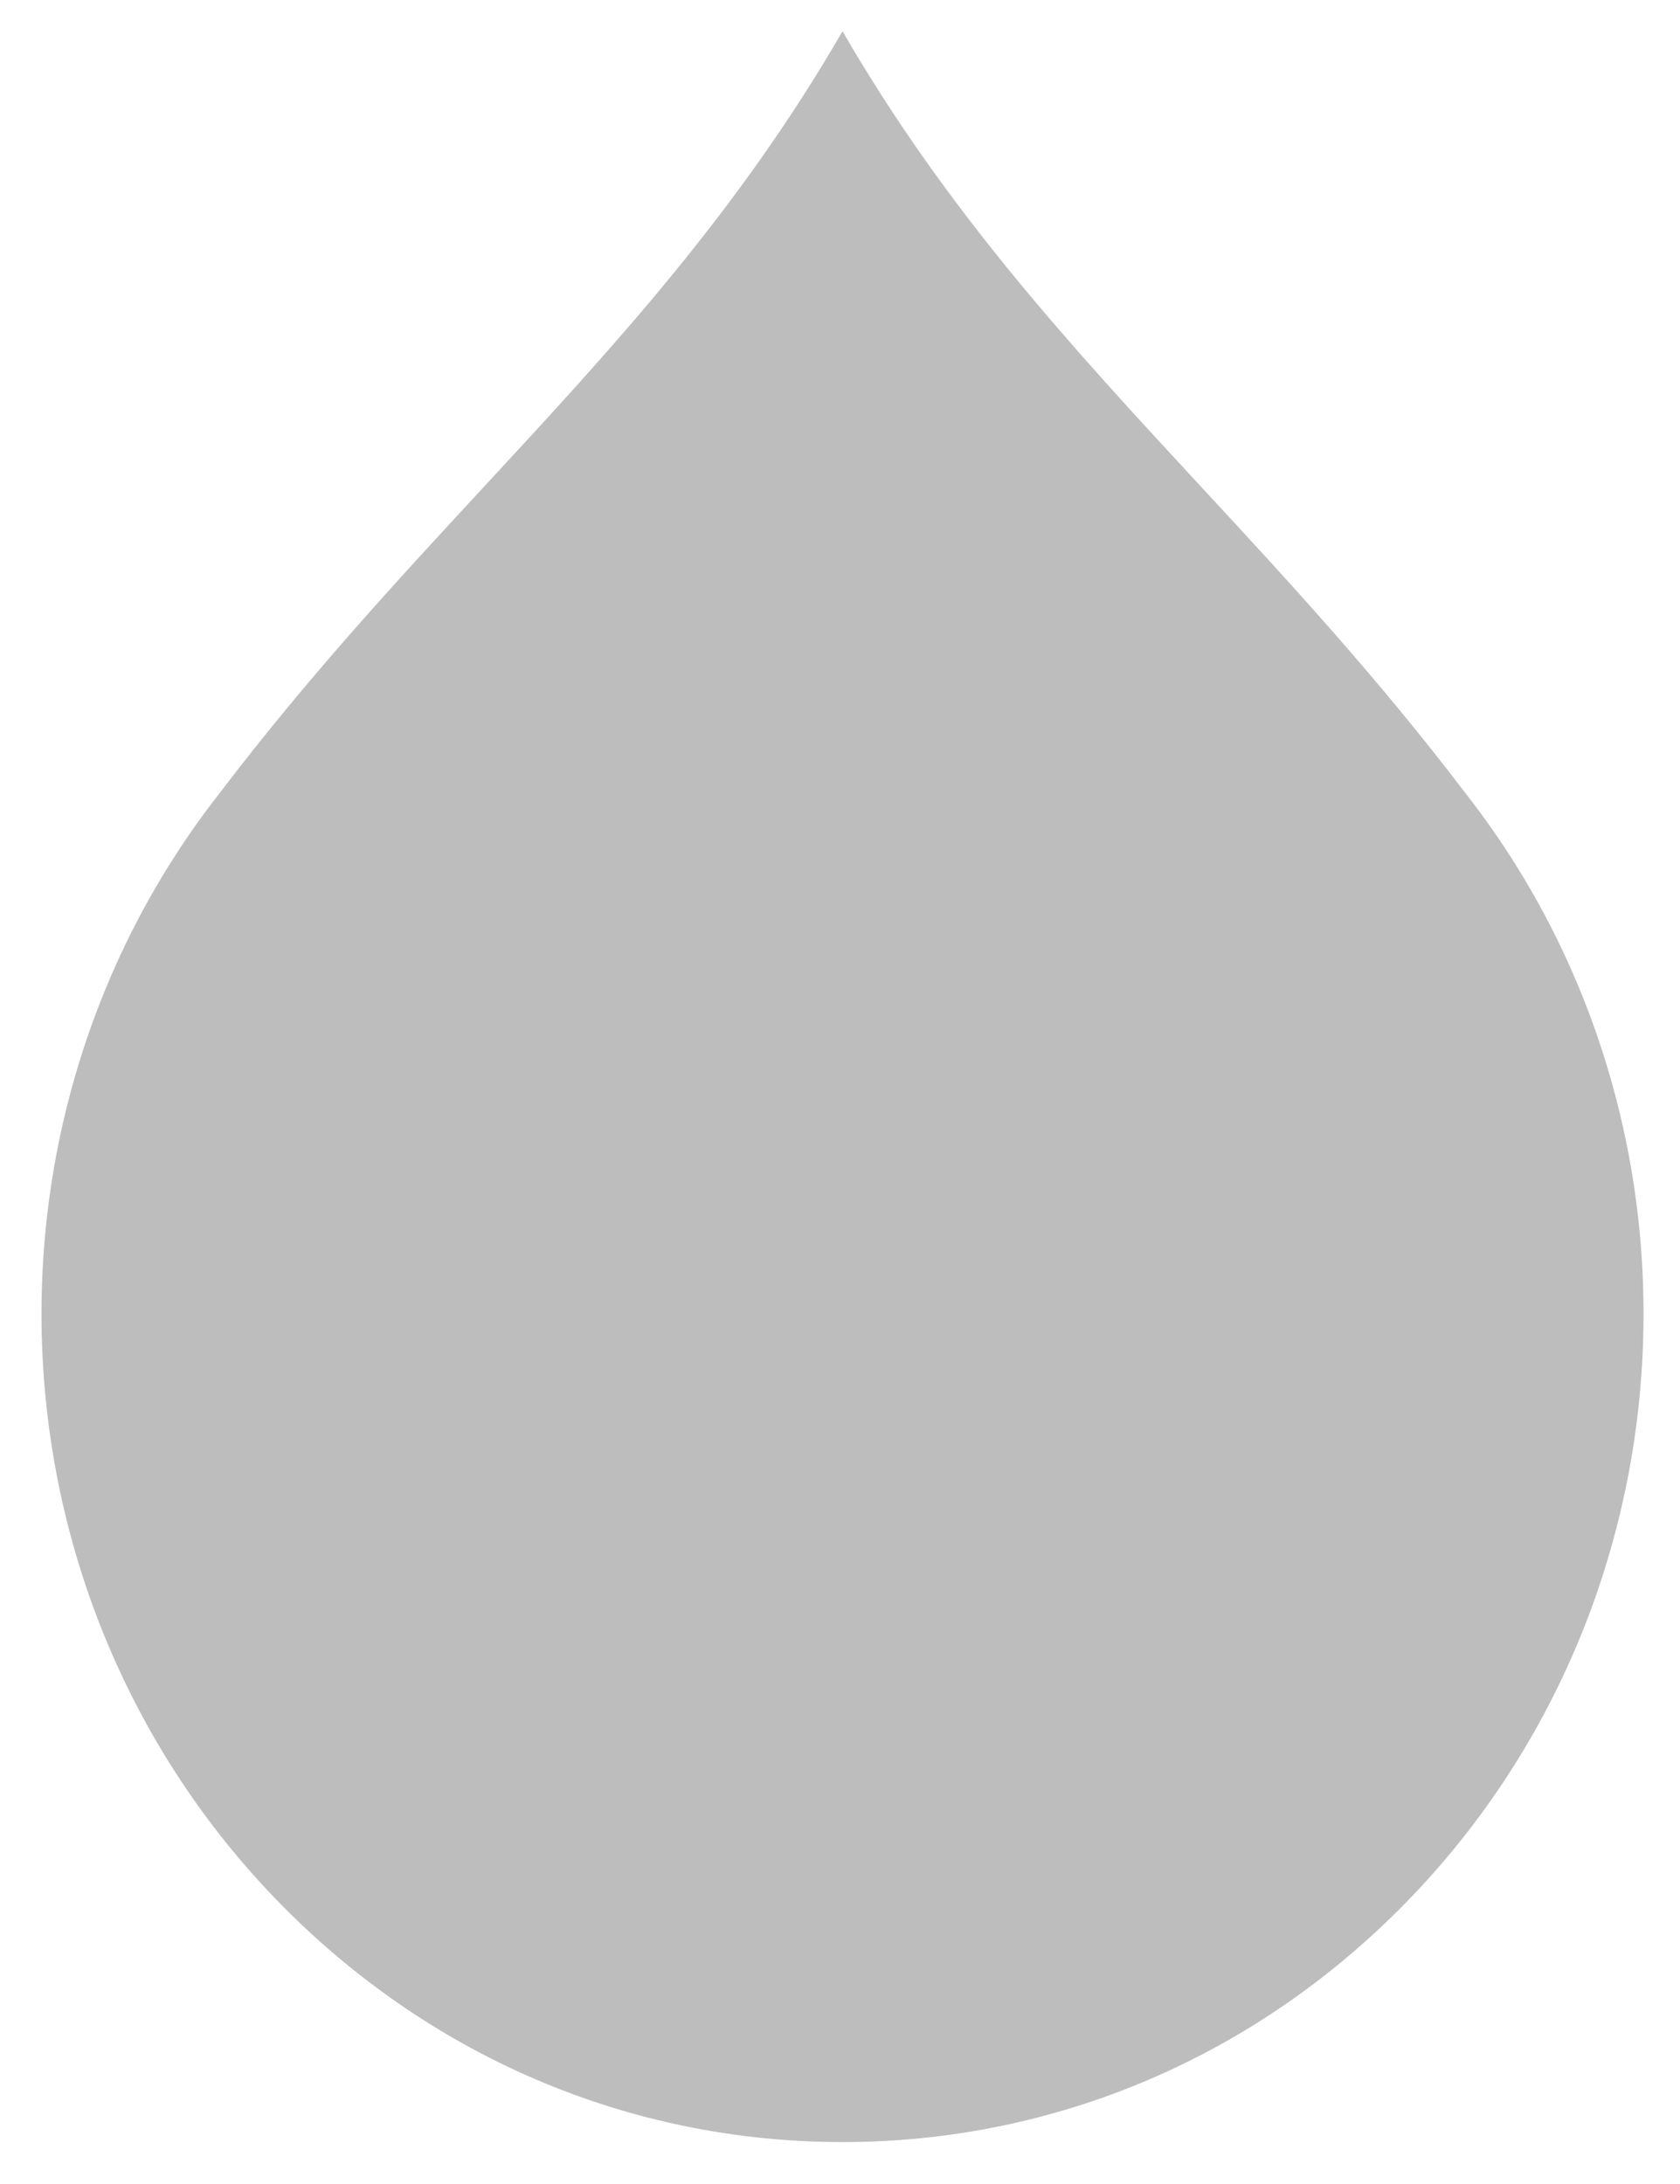 <?xml version="1.0" encoding="UTF-8" standalone="no"?>
<svg width="20px" height="26px" viewBox="0 0 20 26" version="1.1" xmlns="http://www.w3.org/2000/svg" xmlns:xlink="http://www.w3.org/1999/xlink" xmlns:sketch="http://www.bohemiancoding.com/sketch/ns">
    <title>Logo</title>
    <description>Logo</description>
    <defs></defs>
    <g id="Page-1" stroke="none" stroke-width="1" fill="none" fill-rule="evenodd" sketch:type="MSPage">
        <g id="drop" sketch:type="MSLayerGroup" fill="#bdbdbd">
            <path d="M10.03,0.372 C11.279,2.531 12.764,4.136 14.309,5.806 C15.336,6.915 16.397,8.063 17.444,9.44 L17.45,9.448 L17.457,9.457 C18.926,11.337 19.671,13.71 19.554,16.137 C19.436,18.581 18.449,20.881 16.773,22.613 C14.972,24.475 12.578,25.501 10.03,25.501 C7.483,25.501 5.089,24.475 3.288,22.613 C1.612,20.881 0.624,18.581 0.506,16.137 C0.389,13.71 1.134,11.337 2.603,9.457 L2.61,9.448 L2.616,9.44 C3.663,8.063 4.725,6.915 5.752,5.805 C7.297,4.136 8.782,2.531 10.03,0.372 L10.03,0.372 Z" id="Shape" sketch:type="MSShapeGroup"></path>
        </g>
    </g>
</svg>
